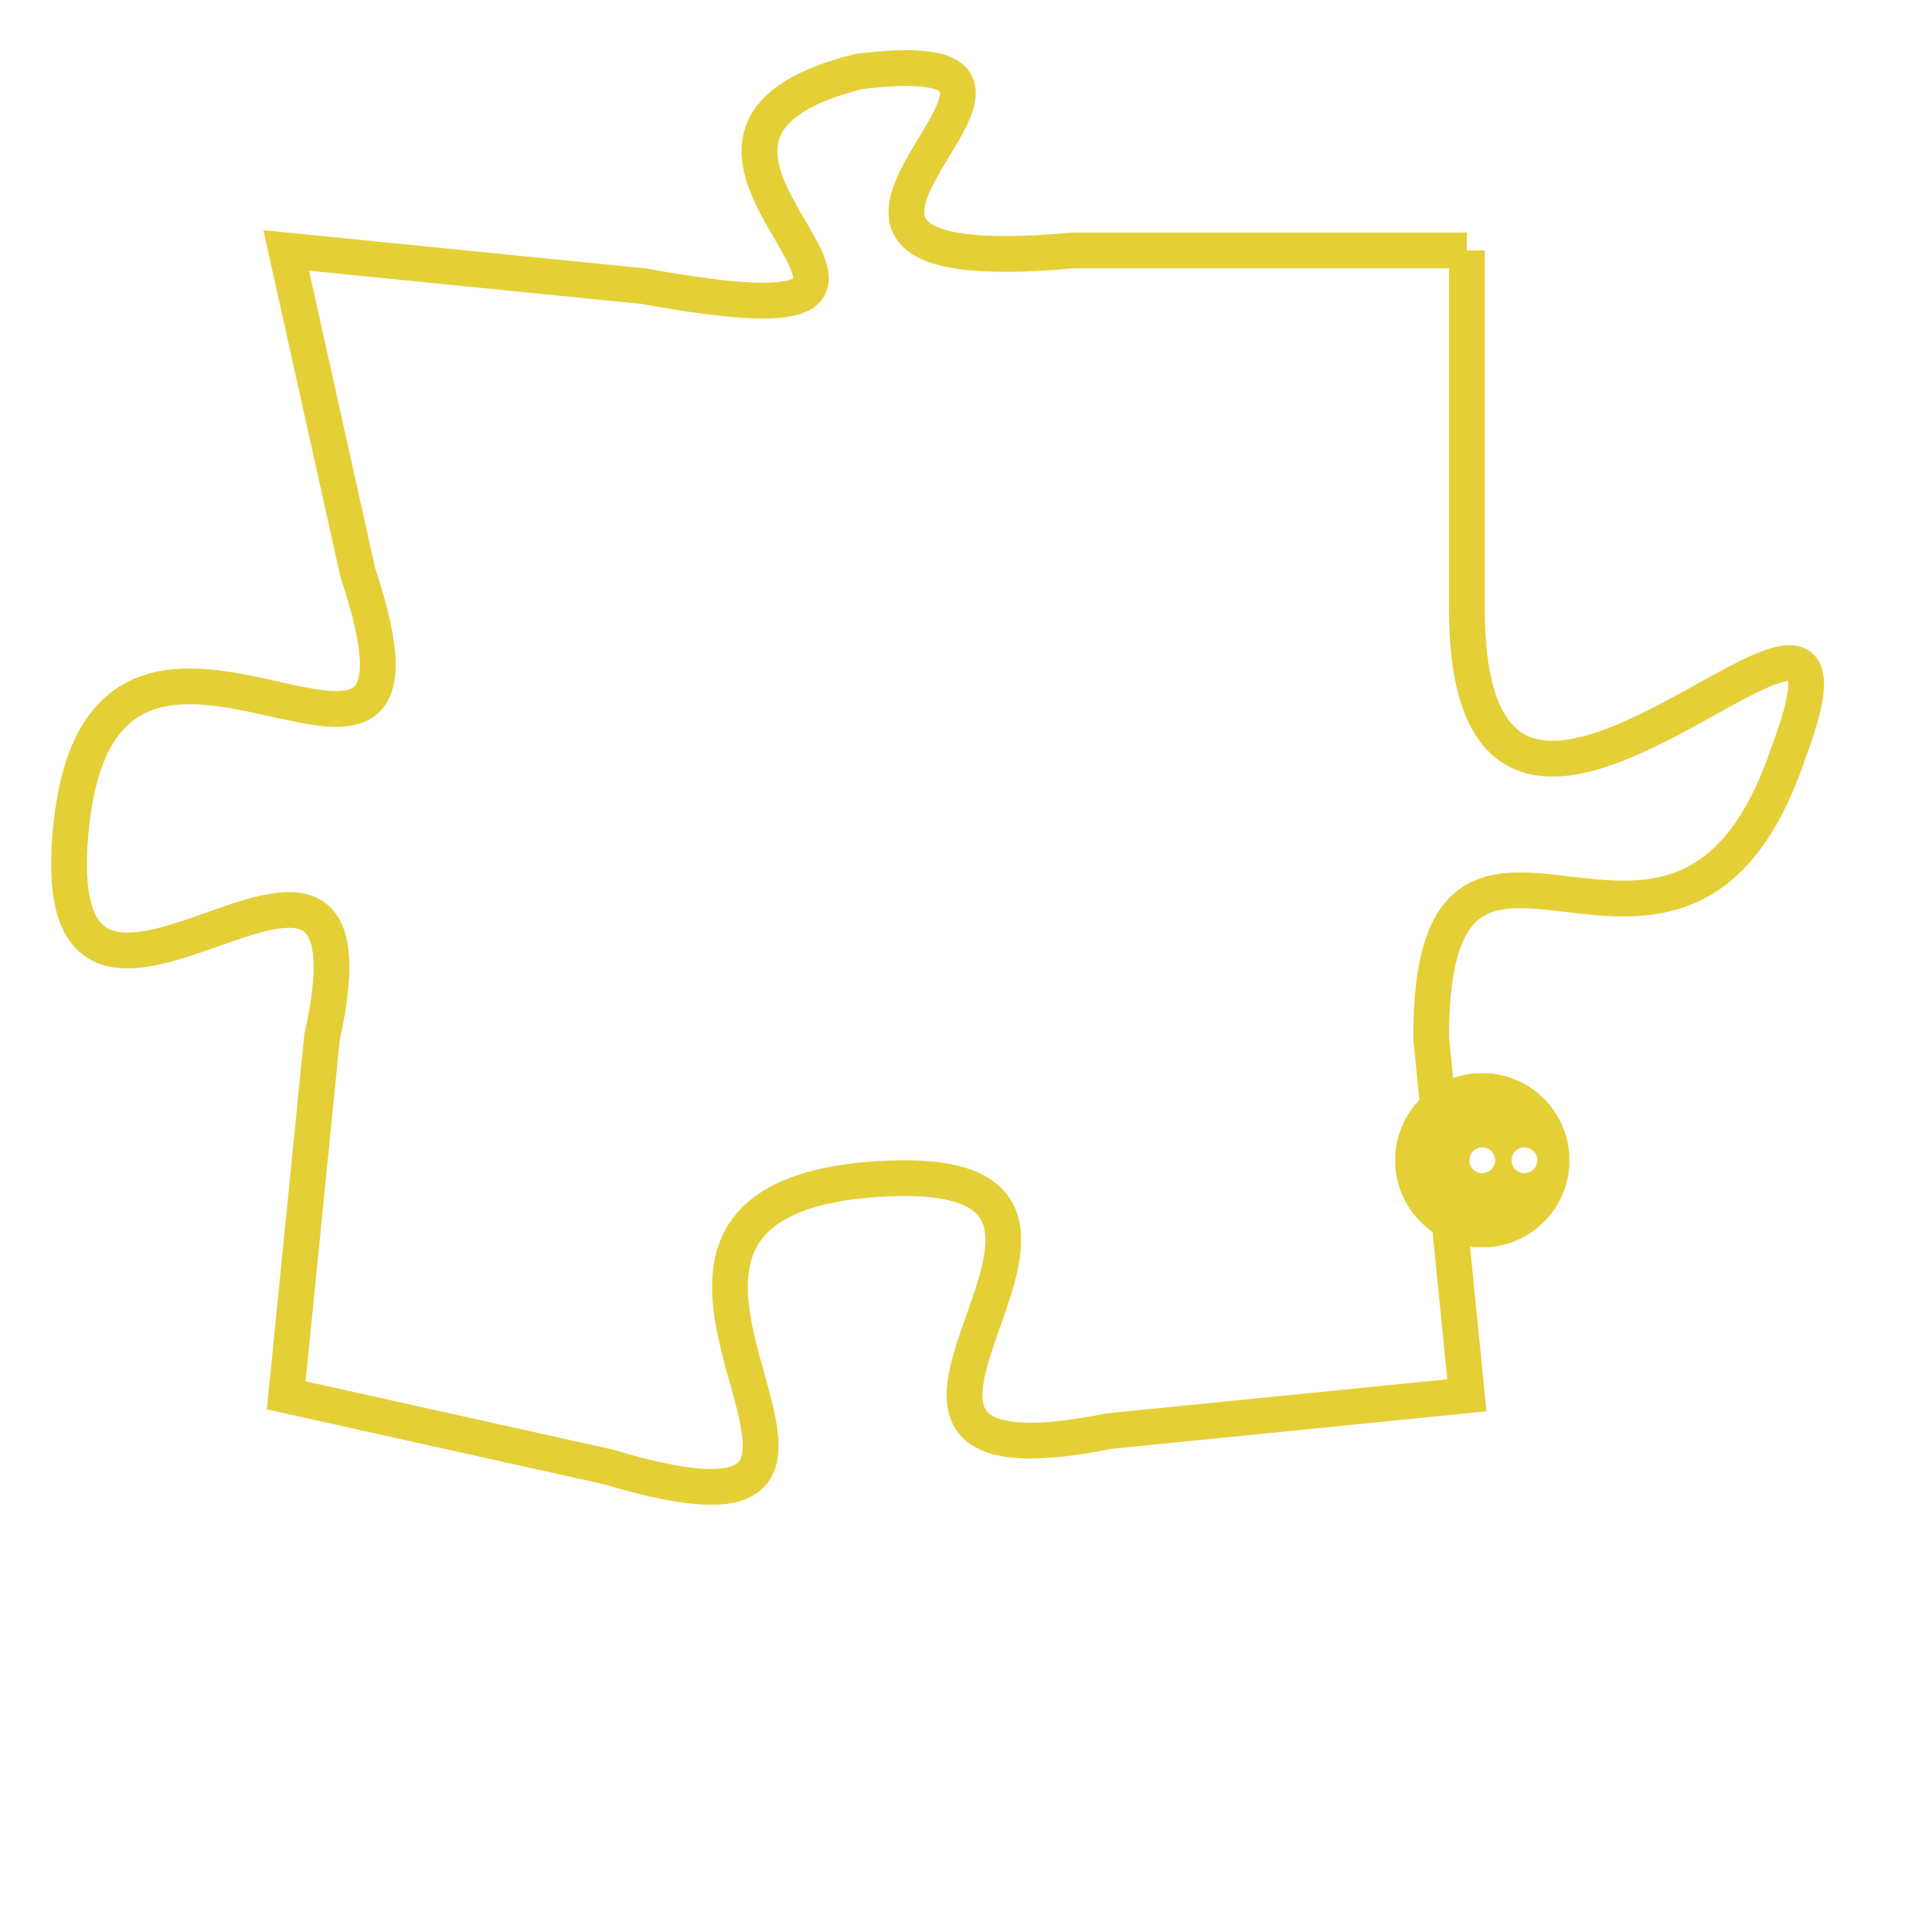 <svg version="1.1" xmlns="http://www.w3.org/2000/svg" xmlns:xlink="http://www.w3.org/1999/xlink" fill="transparent" x="0" y="0" width="350" height="350" preserveAspectRatio="xMinYMin slice"><style type="text/css">.links{fill:transparent;stroke: #E4CF37;}.links:hover{fill:#63D272; opacity:0.4;}</style><defs><g id="allt"><path id="t252" d="M4059,32 L4048,32 C4037,33 4050,26 4042,27 C4034,29 4047,35 4036,33 L4026,32 4026,32 L4028,41 C4031,50 4021,39 4020,48 C4019,57 4029,45 4027,54 L4026,64 4026,64 L4035,66 C4045,69 4033,59 4042,58 C4052,57 4039,67 4049,65 L4059,64 4059,64 L4058,54 C4058,45 4065,55 4068,46 C4071,38 4059,53 4059,42 L4059,32"/></g><clipPath id="c" clipRule="evenodd" fill="transparent"><use href="#t252"/></clipPath></defs><svg viewBox="4018 25 54 45" preserveAspectRatio="xMinYMin meet"><svg width="4380" height="2430"><g><image crossorigin="anonymous" x="0" y="0" href="https://nftpuzzle.license-token.com/assets/completepuzzle.svg" width="100%" height="100%" /><g class="links"><use href="#t252"/></g></g></svg><svg x="4057" y="55" height="9%" width="9%" viewBox="0 0 330 330"><g><a xlink:href="https://nftpuzzle.license-token.com/" class="links"><title>See the most innovative NFT based token software licensing project</title><path fill="#E4CF37" id="more" d="M165,0C74.019,0,0,74.019,0,165s74.019,165,165,165s165-74.019,165-165S255.981,0,165,0z M85,190 c-13.785,0-25-11.215-25-25s11.215-25,25-25s25,11.215,25,25S98.785,190,85,190z M165,190c-13.785,0-25-11.215-25-25 s11.215-25,25-25s25,11.215,25,25S178.785,190,165,190z M245,190c-13.785,0-25-11.215-25-25s11.215-25,25-25 c13.785,0,25,11.215,25,25S258.785,190,245,190z"></path></a></g></svg></svg></svg>